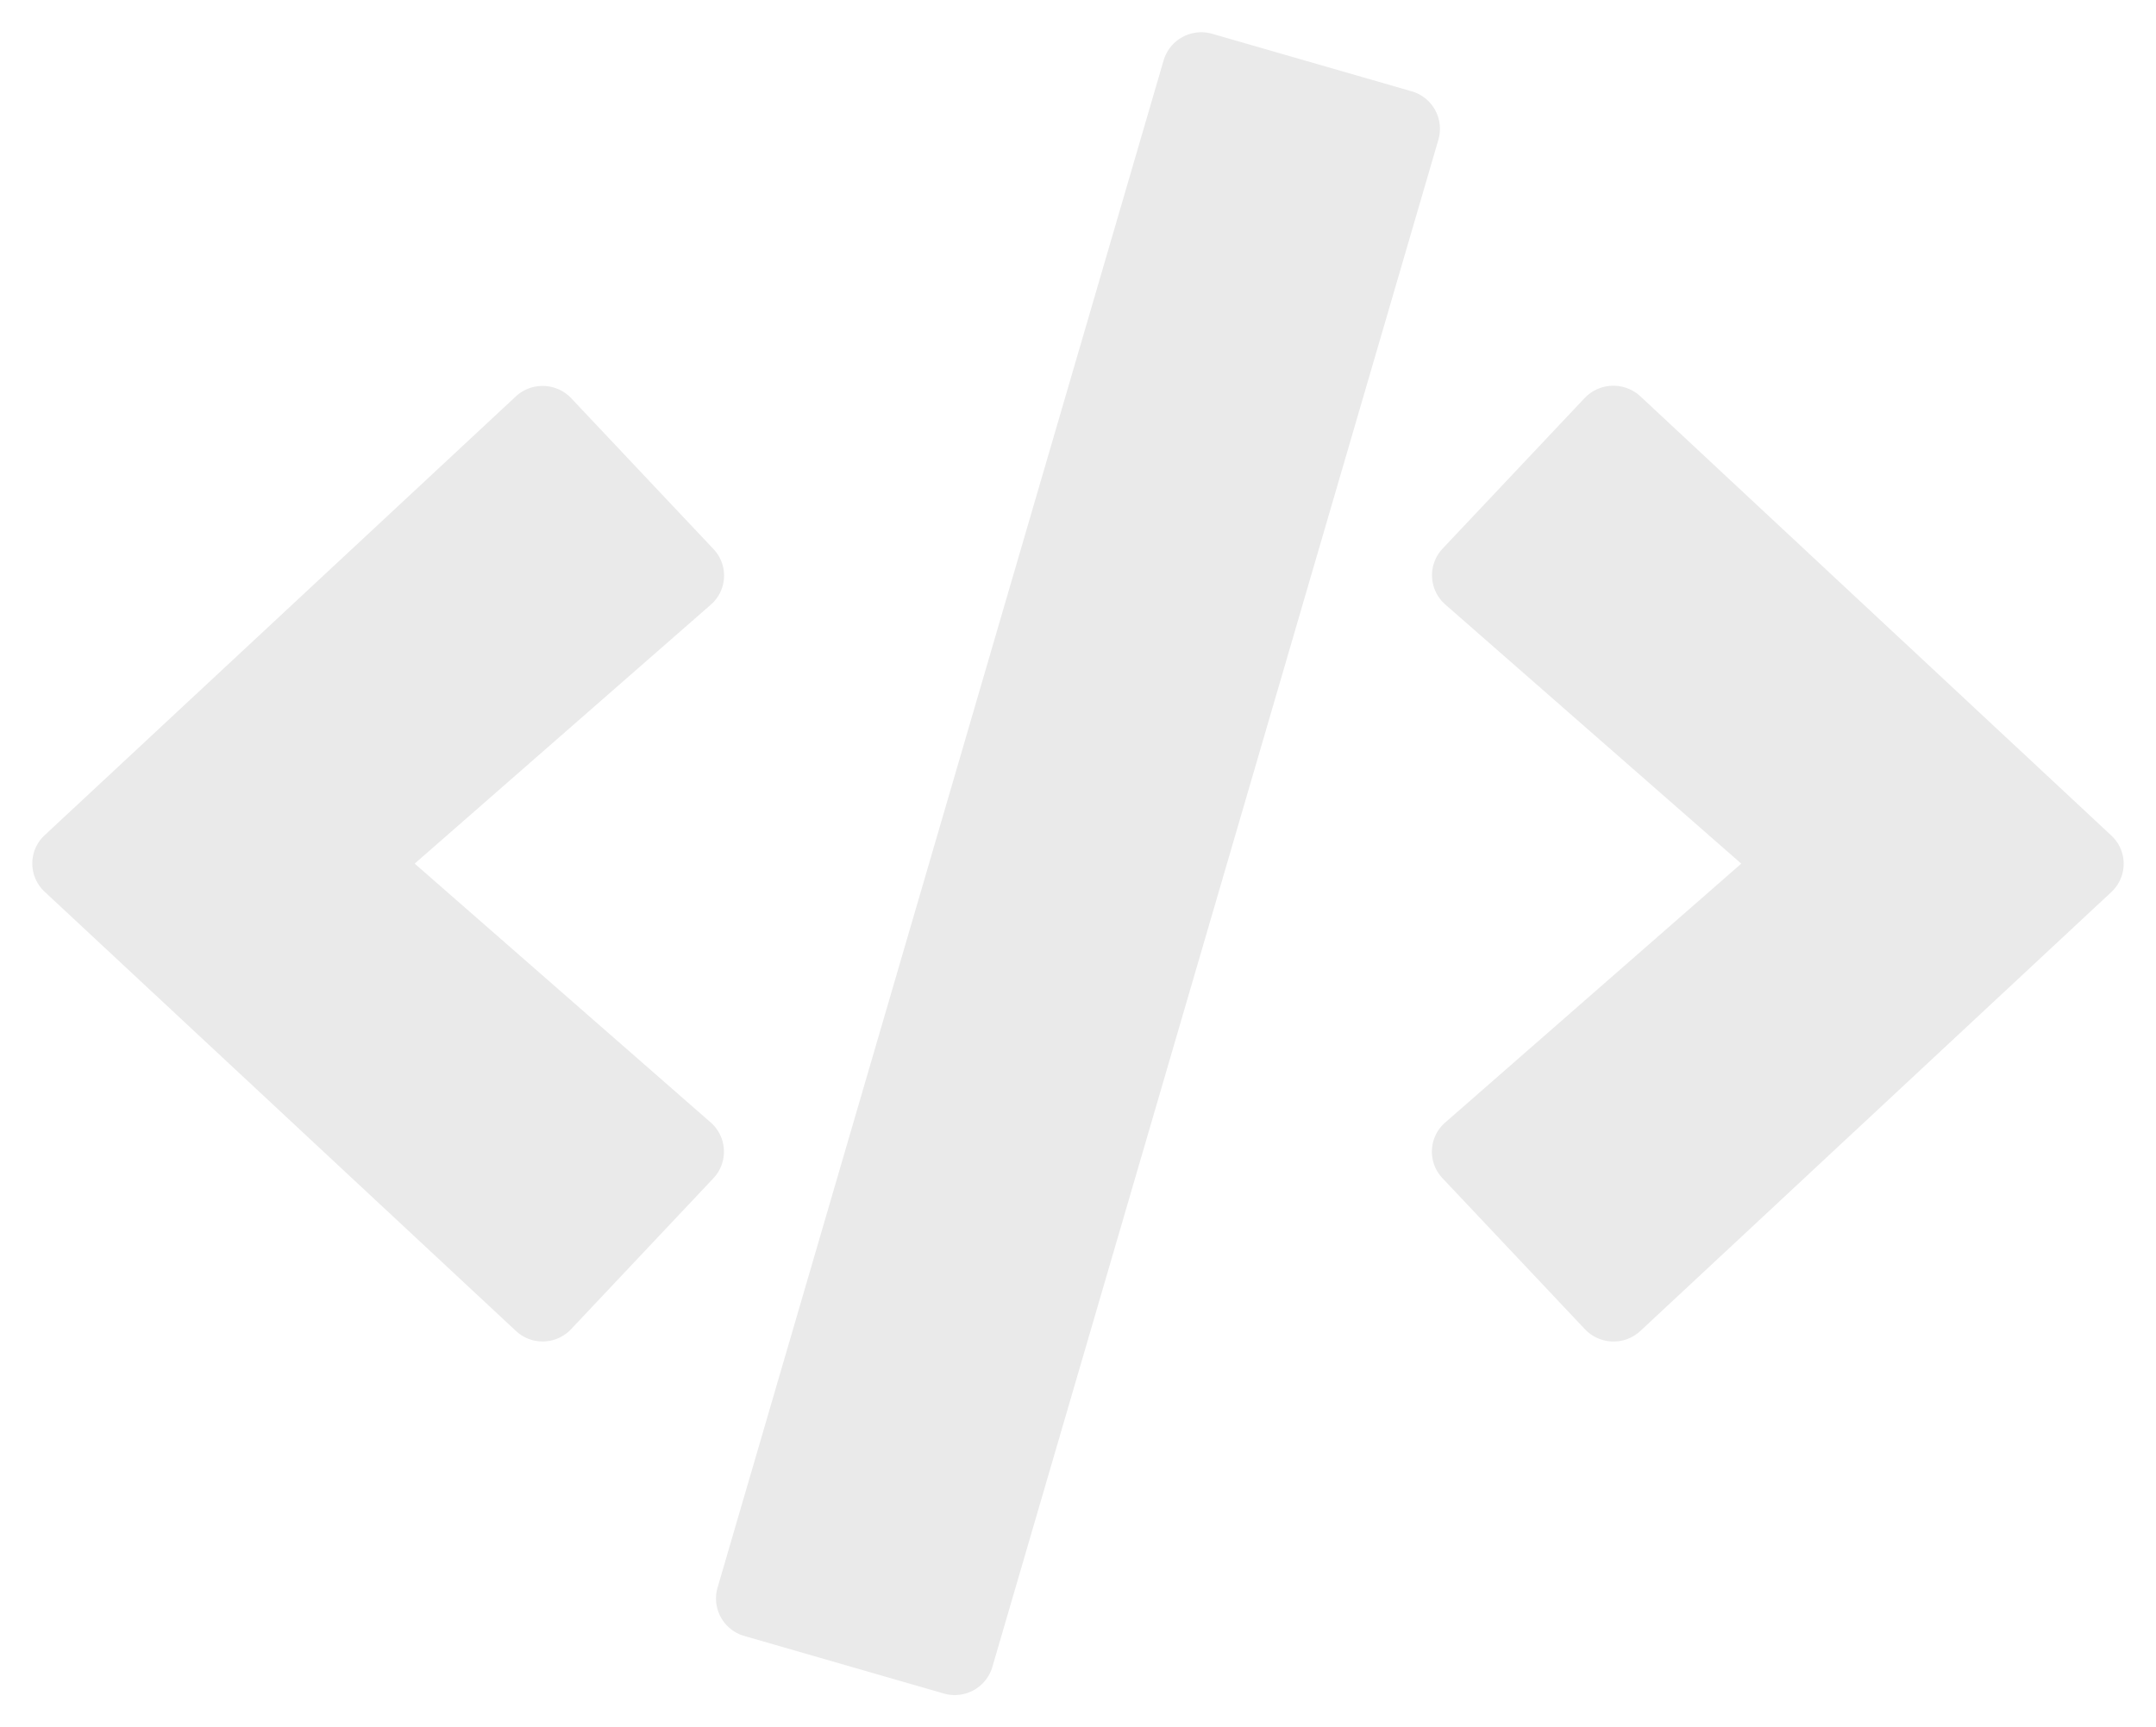 <svg xmlns="http://www.w3.org/2000/svg" xmlns:xlink="http://www.w3.org/1999/xlink" width="600.298" height="481.073" viewBox="0 0 600.298 481.073"><defs><filter id="a" x="0" y="0" width="600.298" height="481.073" filterUnits="userSpaceOnUse"><feOffset dy="3" input="SourceAlpha"/><feGaussianBlur stdDeviation="3" result="b"/><feFlood flood-opacity="0.161"/><feComposite operator="in" in2="b"/><feComposite in="SourceGraphic"/></filter></defs><g transform="matrix(1, 0, 0, 1, 0, 0)" filter="url(#a)"><path d="M253.732,462.66l-55.5-16.01a10.861,10.861,0,0,1-7.46-13.477L314.96,7.873A10.943,10.943,0,0,1,328.515.456l55.5,16.01a10.861,10.861,0,0,1,7.46,13.477l-124.184,425.3A10.911,10.911,0,0,1,253.732,462.66ZM150.019,361.174,189.594,319.2a10.811,10.811,0,0,0-.728-15.558l-82.425-72.089,82.425-72.089a10.735,10.735,0,0,0,.728-15.558l-39.575-41.969a10.973,10.973,0,0,0-15.466-.452L3.455,223.6a10.74,10.74,0,0,0,0,15.829l131.1,122.2a10.892,10.892,0,0,0,15.466-.452Zm297.676.543,131.1-122.2a10.74,10.74,0,0,0,0-15.829L447.7,101.4a11.062,11.062,0,0,0-15.466.452L392.654,143.82a10.811,10.811,0,0,0,.728,15.558l82.425,72.18-82.425,72.089a10.735,10.735,0,0,0-.728,15.558l39.575,41.969A10.977,10.977,0,0,0,447.7,361.716Z" transform="translate(9.02 5.96)" fill="#eaeaea"/></g></svg>